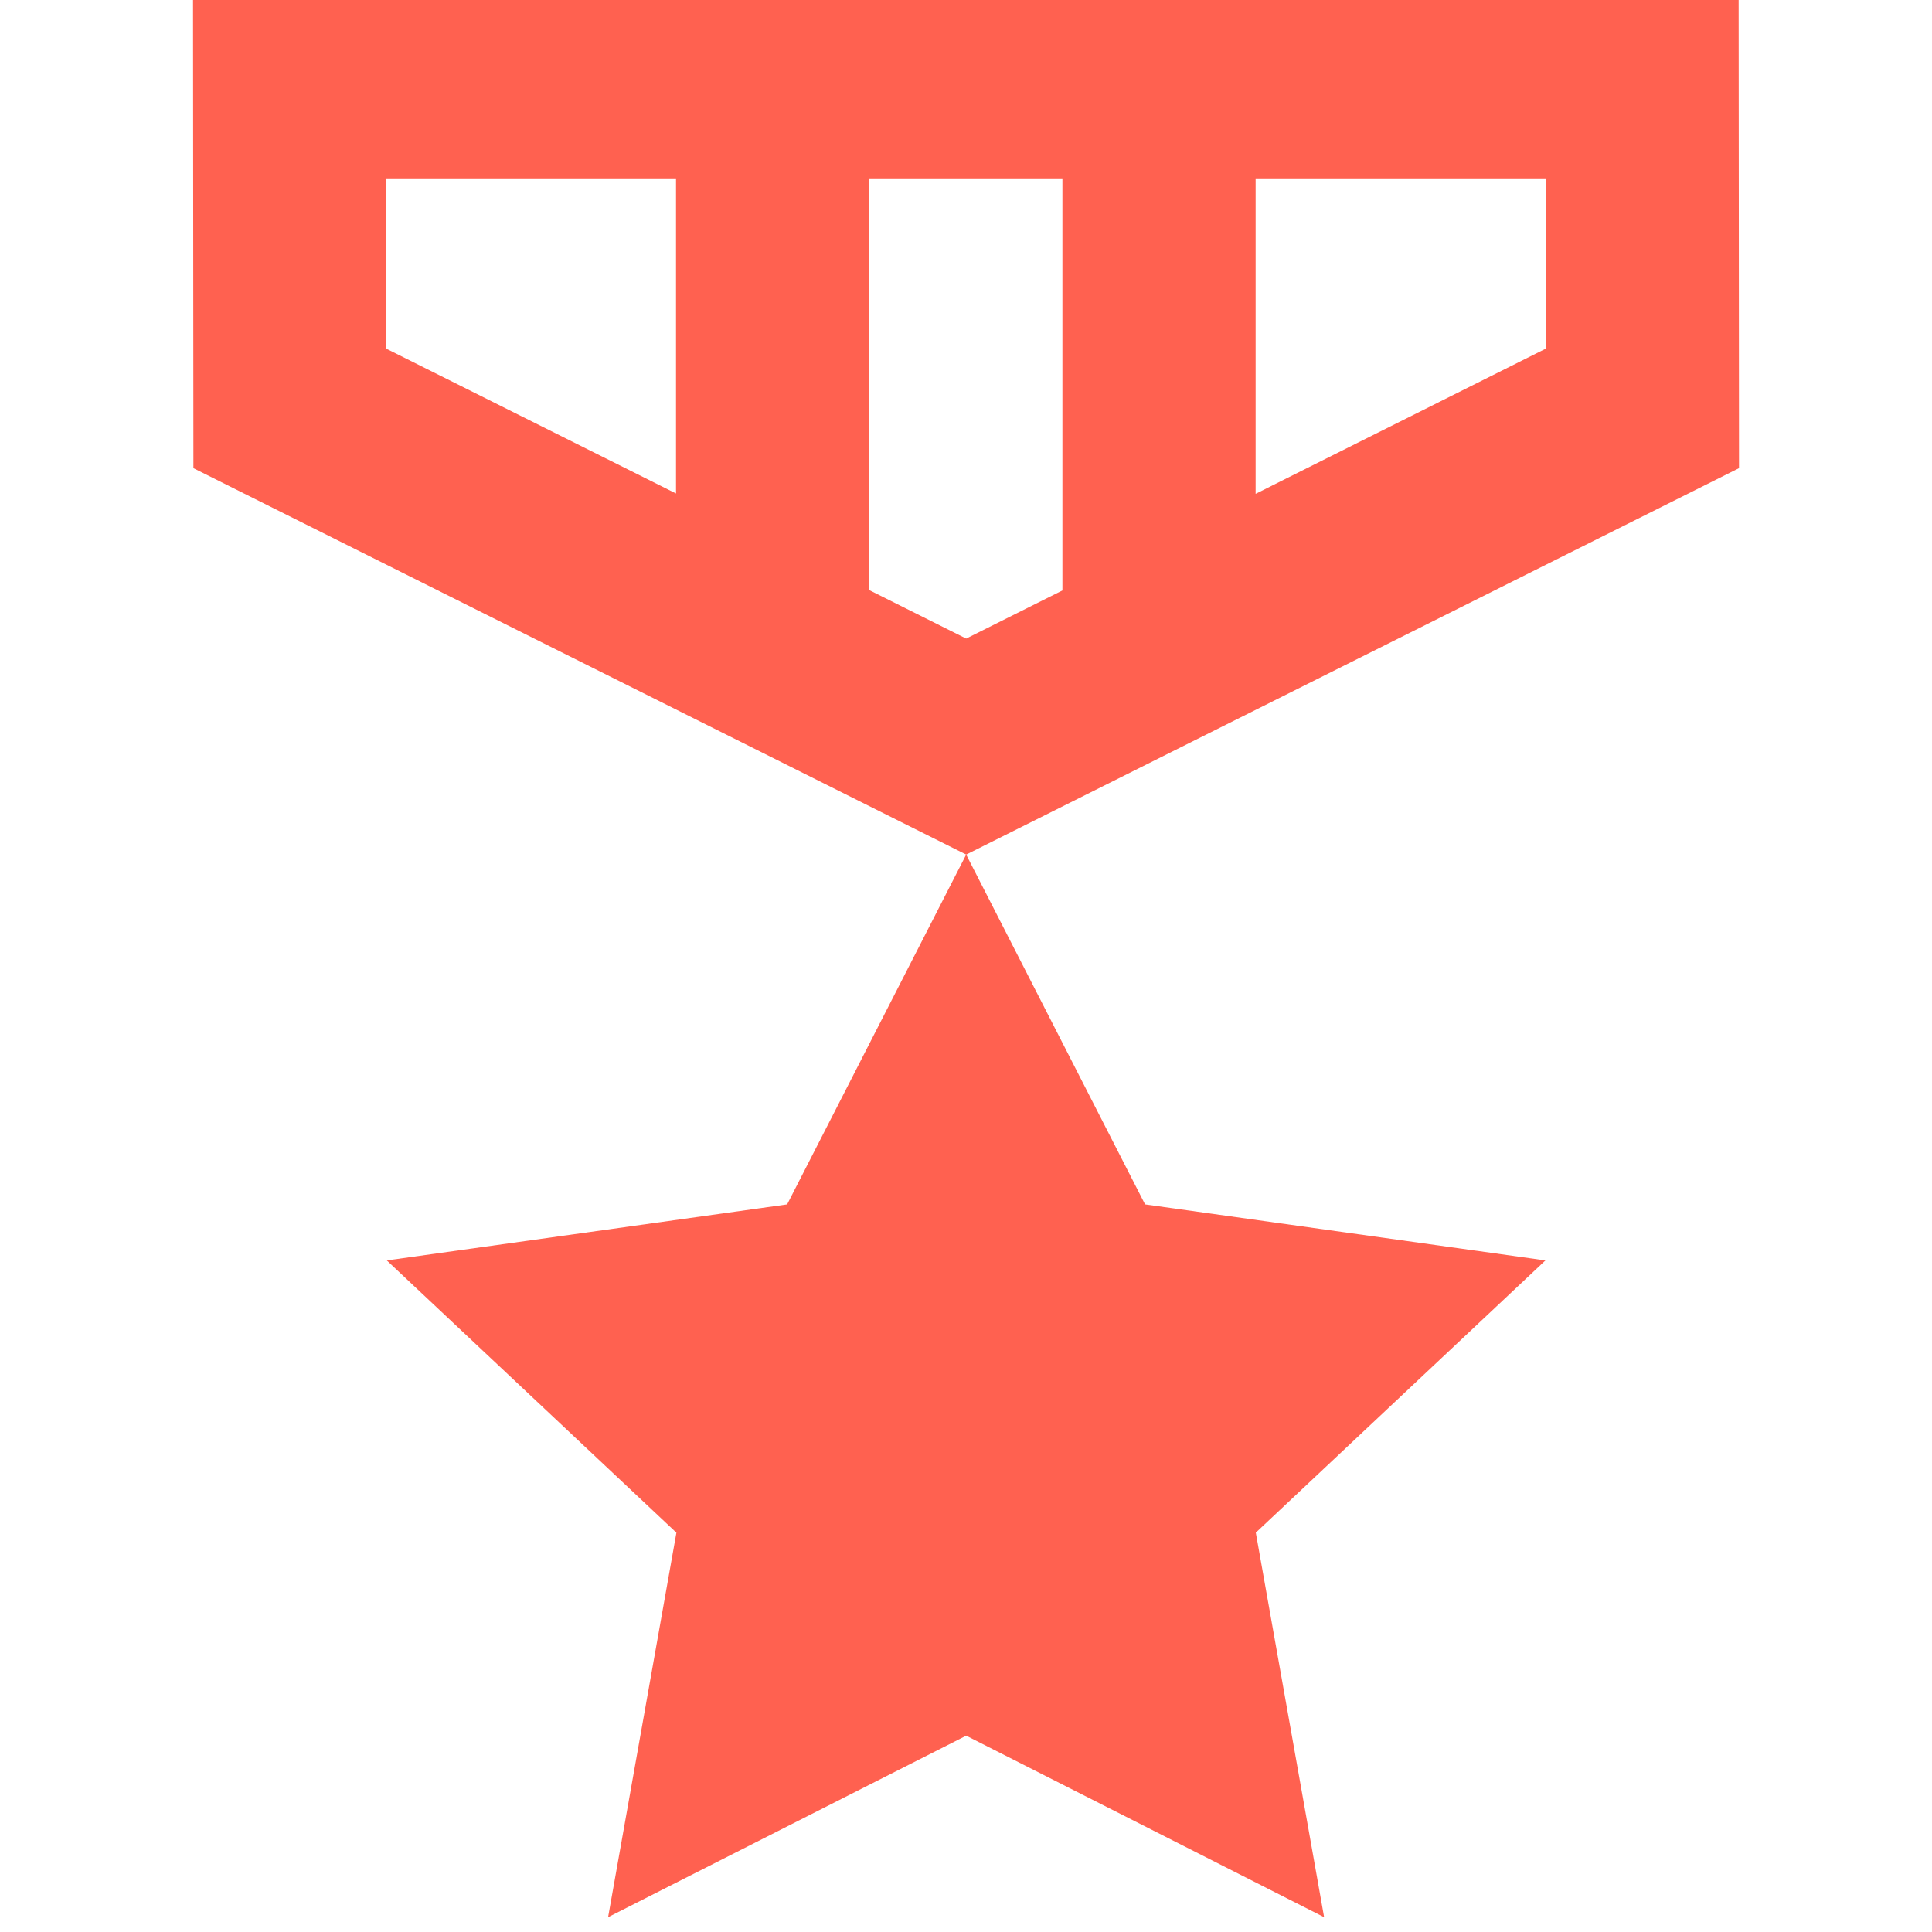 <svg xmlns="http://www.w3.org/2000/svg" xmlns:xlink="http://www.w3.org/1999/xlink" width="64" height="64" viewBox="0 0 64 64">
  <defs>
    <clipPath id="clip-path">
      <rect id="Rectangle_205" data-name="Rectangle 205" width="64" height="64" transform="translate(0 0.368)" fill="#ff6150"/>
    </clipPath>
  </defs>
  <g id="Mask_Group_57" data-name="Mask Group 57" transform="translate(0 -0.368)" clip-path="url(#clip-path)">
    <path id="icons8_medal" d="M9.6,4.8l.013,16,25.6,12.8,25.6-12.8L60.8,4.8ZM35.212,33.6,29.281,45.188,16.019,47.044l9.594,9.019L23.35,68.8l11.862-6.012L47.069,68.8,44.806,56.062,54.4,47.044,41.138,45.188ZM16.006,11.2H25.6V21.638l-9.594-4.794ZM32,11.2h6.4V24.85l-3.188,1.594L32,24.838Zm12.8,0h9.606v5.644L44.8,21.65Z" transform="translate(-3.206 -4.923)" fill="#ff6150"/>
  </g>
</svg>
